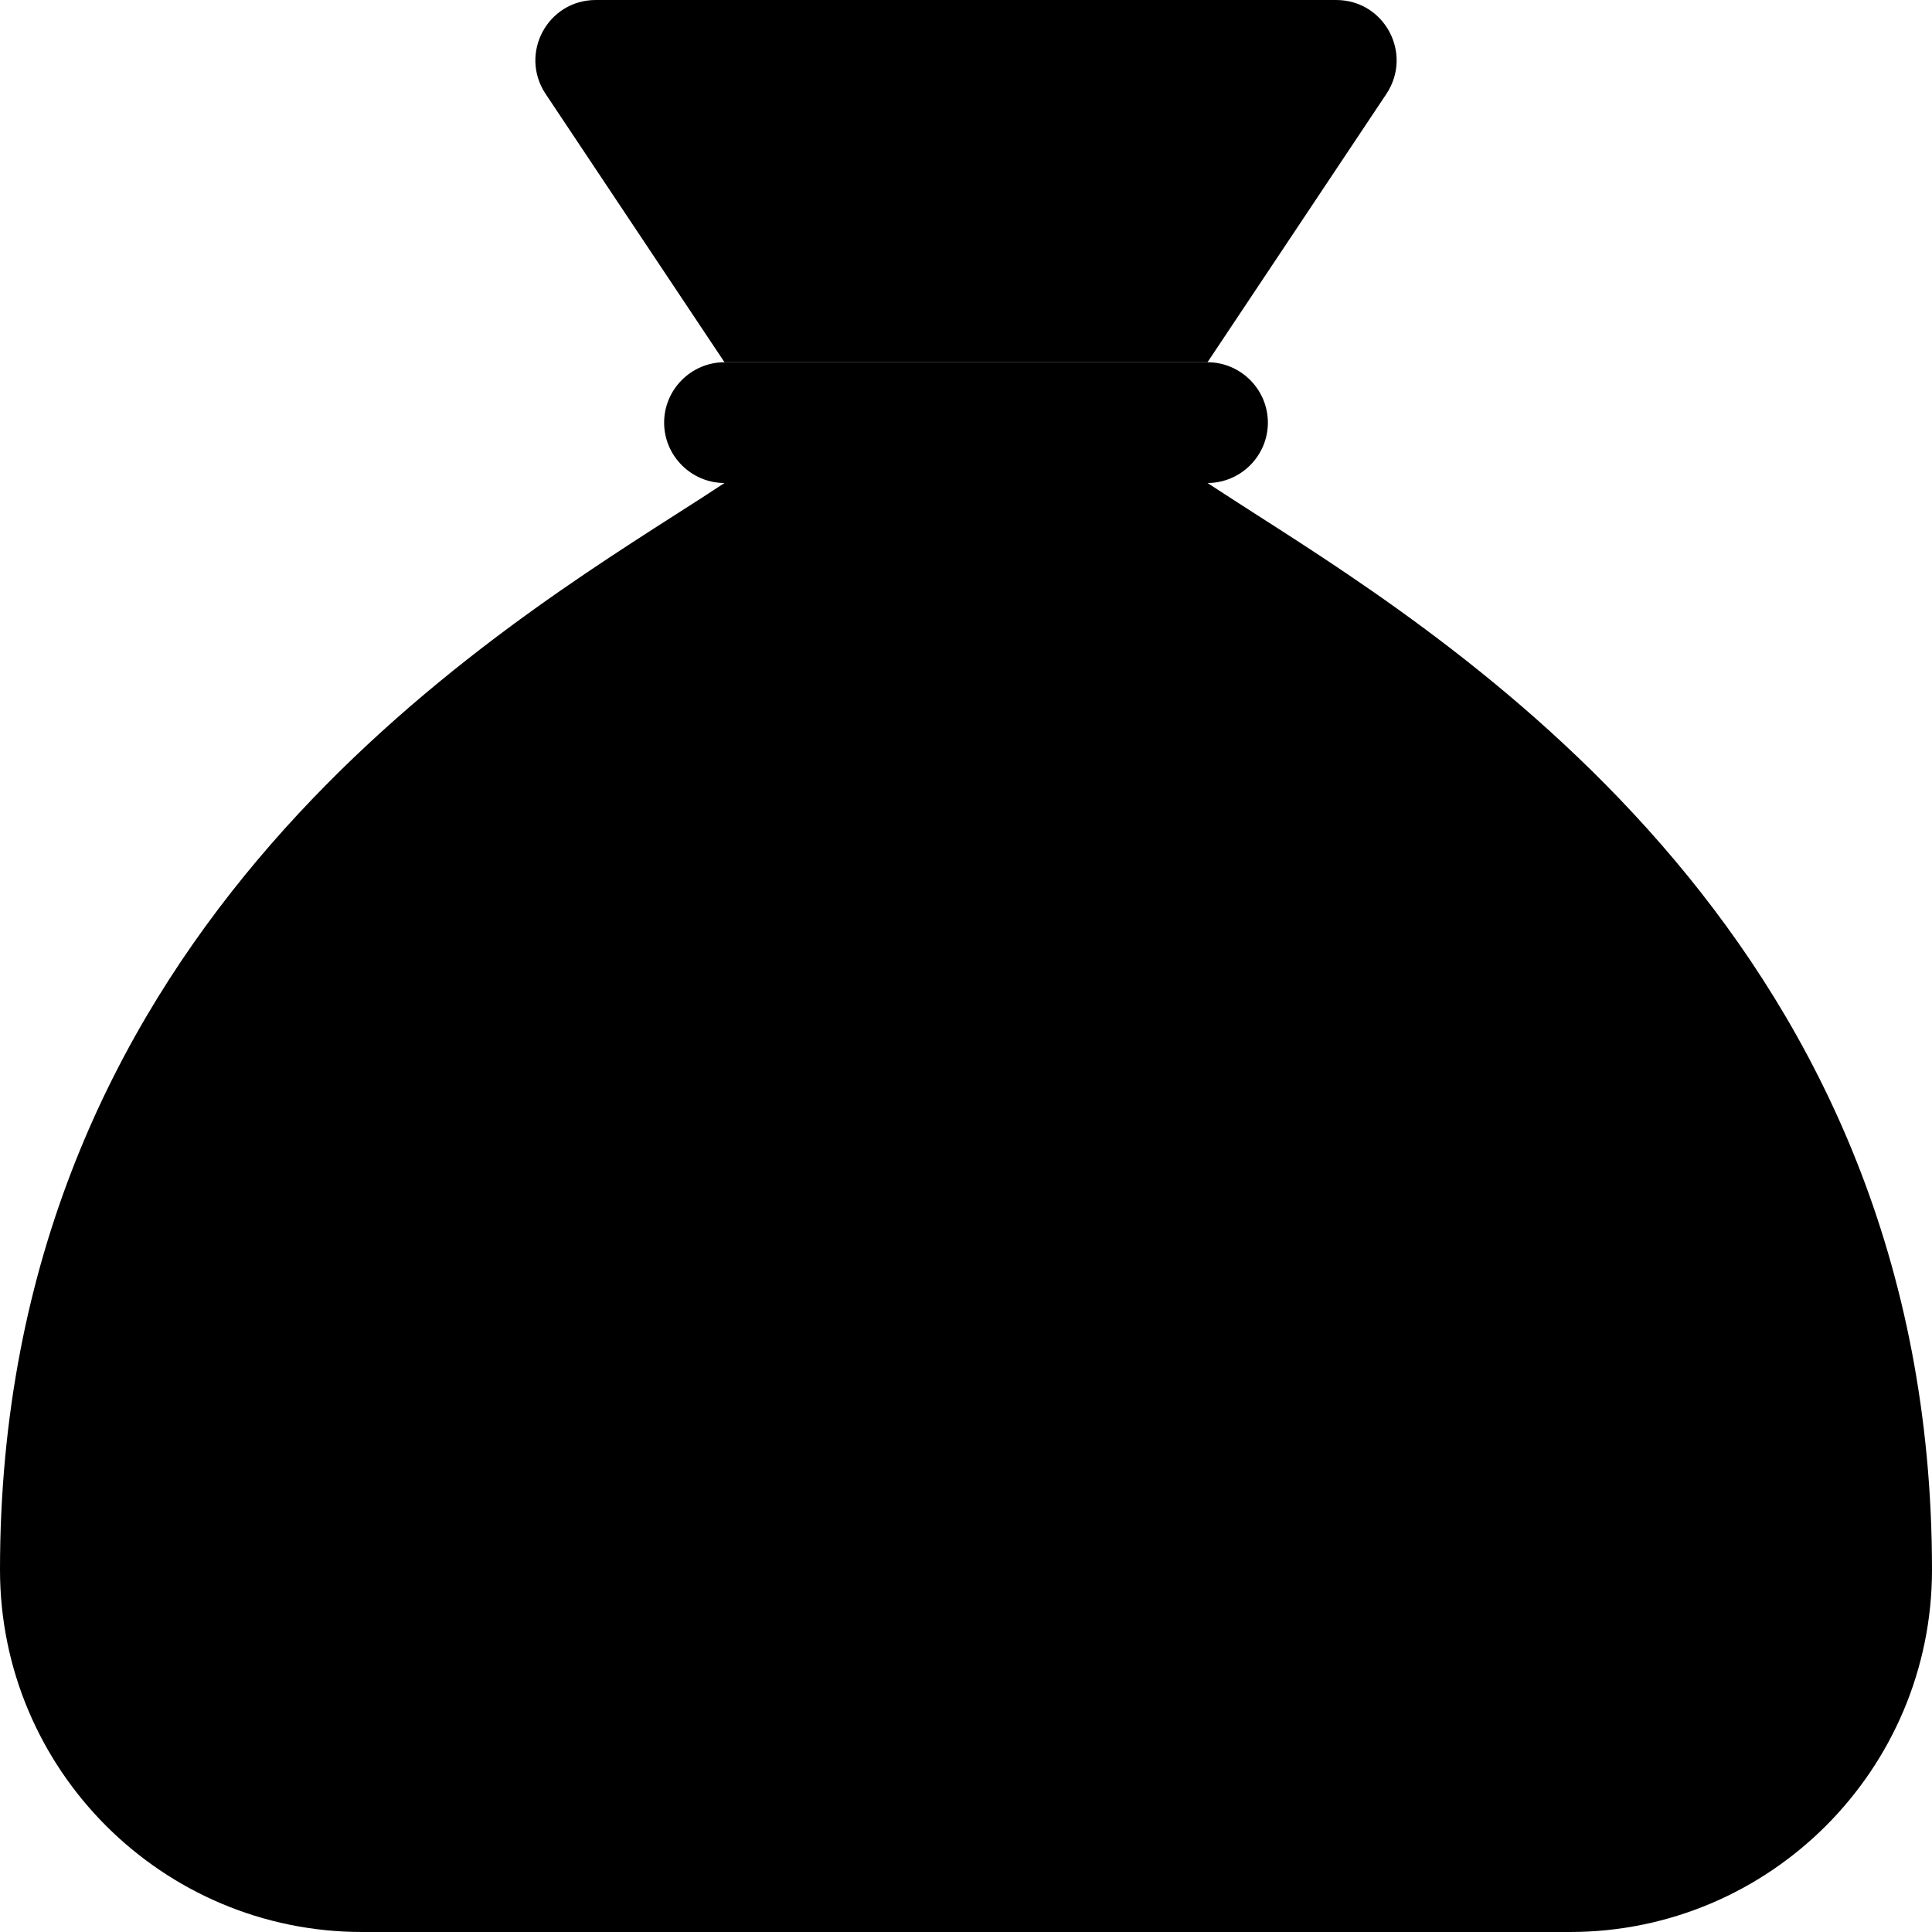 <svg xmlns="http://www.w3.org/2000/svg" viewBox="0 0 512 512"><path class="pr-icon-duotone-secondary" d="M0 416c0 53 43 96 96 96l320 0c53 0 96-43 96-96c0-165.1-122.3-243.3-179-279.6c-4.8-3.1-9.2-5.9-13-8.4l-128 0c-3.8 2.5-8.1 5.3-13 8.4C122.3 172.7 0 250.9 0 416zM144.6 24.9L192 96l128 0 47.4-71.1C374.5 14.2 366.9 0 354.1 0L157.9 0c-12.8 0-20.4 14.2-13.3 24.9z"/><path class="pr-icon-duotone-primary" d="M176 112c0-8.8 7.2-16 16-16l128 0c8.8 0 16 7.2 16 16s-7.2 16-16 16l-128 0c-8.8 0-16-7.2-16-16z"/></svg>